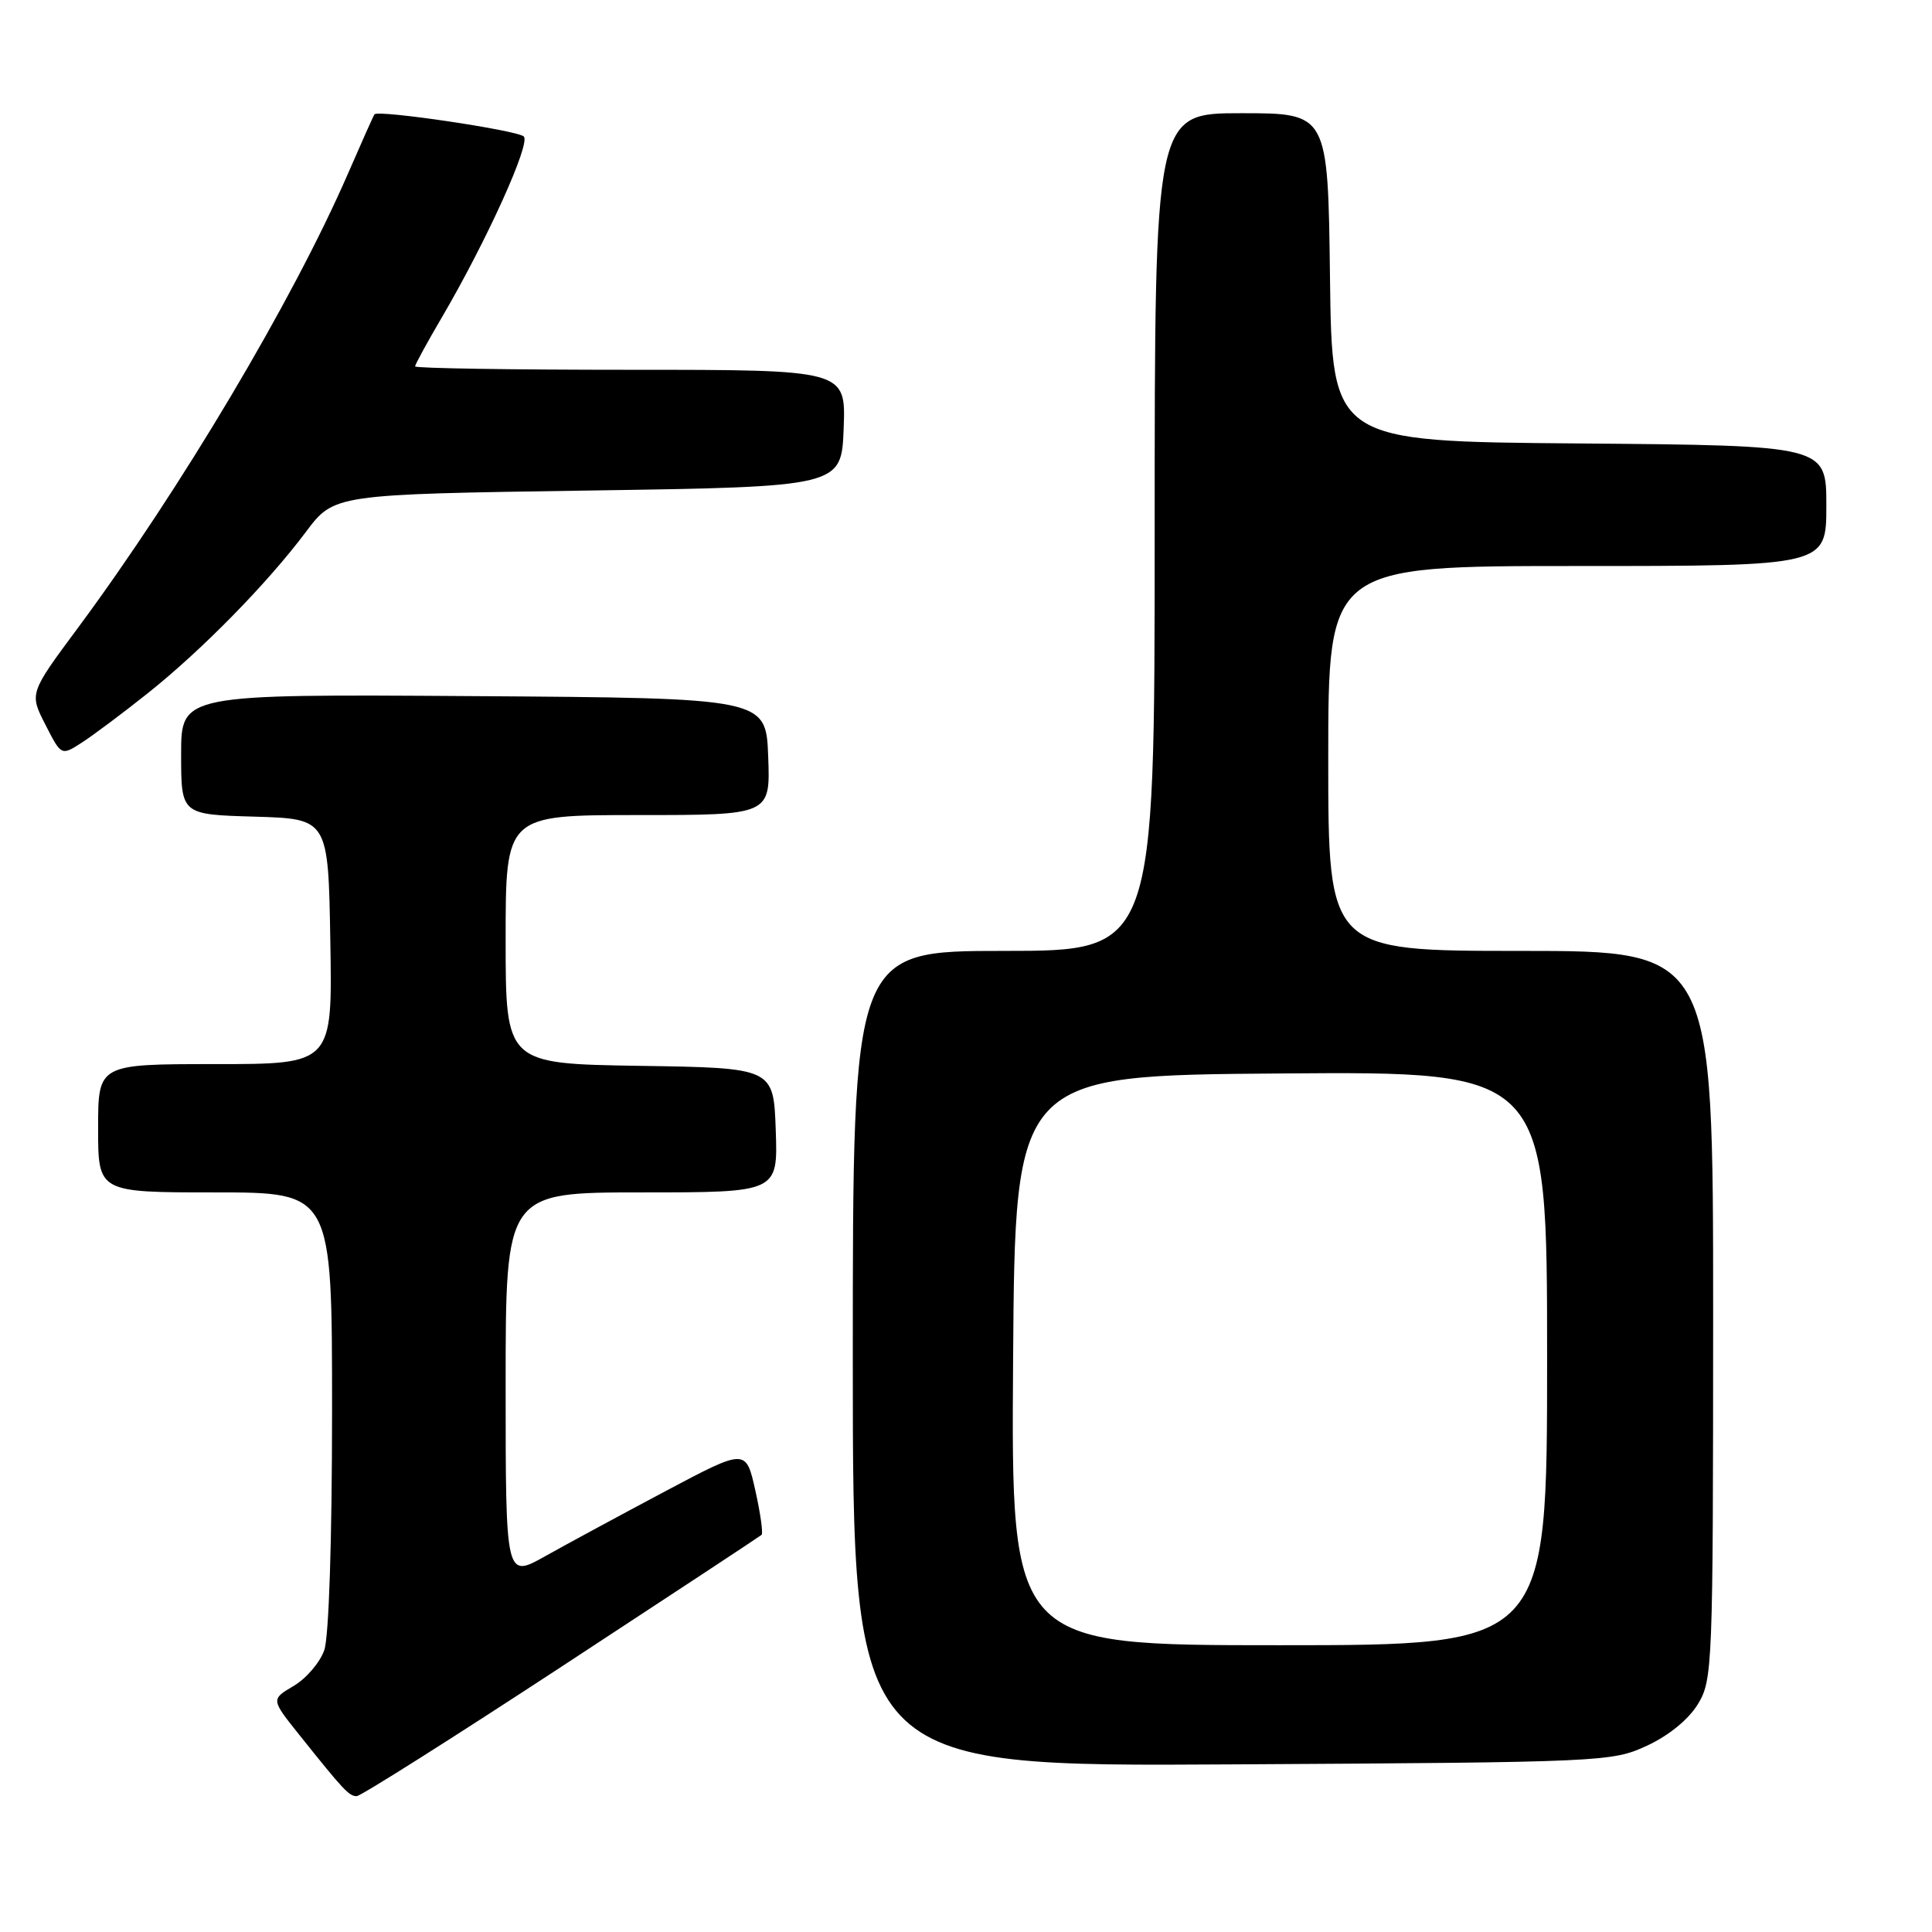 <?xml version="1.0" encoding="UTF-8" standalone="no"?>
<!DOCTYPE svg PUBLIC "-//W3C//DTD SVG 1.1//EN" "http://www.w3.org/Graphics/SVG/1.1/DTD/svg11.dtd" >
<svg xmlns="http://www.w3.org/2000/svg" xmlns:xlink="http://www.w3.org/1999/xlink" version="1.1" viewBox="0 0 256 256">
 <g >
 <path fill="currentColor"
d=" M 74.36 220.87 C 88.74 211.45 100.68 203.58 100.91 203.38 C 101.14 203.18 100.76 200.52 100.08 197.47 C 98.84 191.93 98.84 191.93 88.17 197.59 C 82.30 200.71 75.14 204.58 72.25 206.20 C 67.00 209.15 67.00 209.15 67.00 183.57 C 67.00 158.00 67.00 158.00 85.04 158.00 C 103.08 158.00 103.08 158.00 102.79 149.75 C 102.50 141.50 102.50 141.50 84.75 141.23 C 67.00 140.95 67.00 140.95 67.00 124.48 C 67.00 108.00 67.00 108.00 84.54 108.00 C 102.08 108.00 102.08 108.00 101.79 100.25 C 101.50 92.50 101.50 92.50 62.75 92.24 C 24.00 91.98 24.00 91.98 24.00 99.95 C 24.00 107.93 24.00 107.93 33.75 108.21 C 43.50 108.50 43.50 108.50 43.77 124.75 C 44.05 141.00 44.05 141.00 28.52 141.00 C 13.00 141.00 13.00 141.00 13.00 149.50 C 13.00 158.00 13.00 158.00 28.50 158.00 C 44.00 158.00 44.00 158.00 44.00 186.85 C 44.00 204.04 43.58 216.89 42.97 218.65 C 42.41 220.27 40.58 222.41 38.92 223.39 C 35.90 225.17 35.90 225.17 39.63 229.84 C 45.53 237.23 46.25 238.00 47.26 238.00 C 47.79 238.00 59.98 230.29 74.36 220.87 Z  M 218.22 231.32 C 221.10 229.99 223.74 227.84 224.97 225.82 C 226.93 222.61 226.99 220.92 227.00 174.25 C 227.00 126.00 227.00 126.00 201.50 126.00 C 176.00 126.00 176.00 126.00 176.00 100.50 C 176.00 75.00 176.00 75.00 209.00 75.00 C 242.00 75.00 242.00 75.00 242.00 67.01 C 242.00 59.03 242.00 59.03 209.25 58.76 C 176.50 58.50 176.50 58.50 176.23 36.75 C 175.96 15.00 175.96 15.00 164.48 15.00 C 153.00 15.00 153.00 15.00 153.00 70.50 C 153.00 126.00 153.00 126.00 133.00 126.00 C 113.00 126.00 113.00 126.00 113.00 180.04 C 113.00 234.09 113.00 234.09 163.25 233.79 C 212.47 233.51 213.60 233.46 218.22 231.32 Z  M 19.50 91.92 C 26.70 86.20 35.39 77.34 40.52 70.50 C 44.26 65.50 44.26 65.50 77.88 65.00 C 111.50 64.50 111.50 64.50 111.79 56.75 C 112.08 49.00 112.08 49.00 83.54 49.00 C 67.84 49.00 55.00 48.80 55.00 48.55 C 55.00 48.31 56.59 45.39 58.54 42.07 C 64.49 31.91 70.36 18.95 69.40 18.08 C 68.48 17.25 50.06 14.52 49.62 15.15 C 49.48 15.34 47.90 18.88 46.11 23.00 C 38.82 39.78 23.91 64.86 10.33 83.19 C 3.89 91.87 3.89 91.87 6.01 96.01 C 8.12 100.15 8.12 100.15 10.81 98.42 C 12.29 97.47 16.20 94.55 19.50 91.92 Z  M 134.24 180.25 C 134.50 142.50 134.50 142.50 169.75 142.24 C 205.00 141.97 205.00 141.97 205.00 179.99 C 205.00 218.00 205.00 218.00 169.49 218.00 C 133.98 218.00 133.98 218.00 134.24 180.25 Z "/>
</g>
</svg>